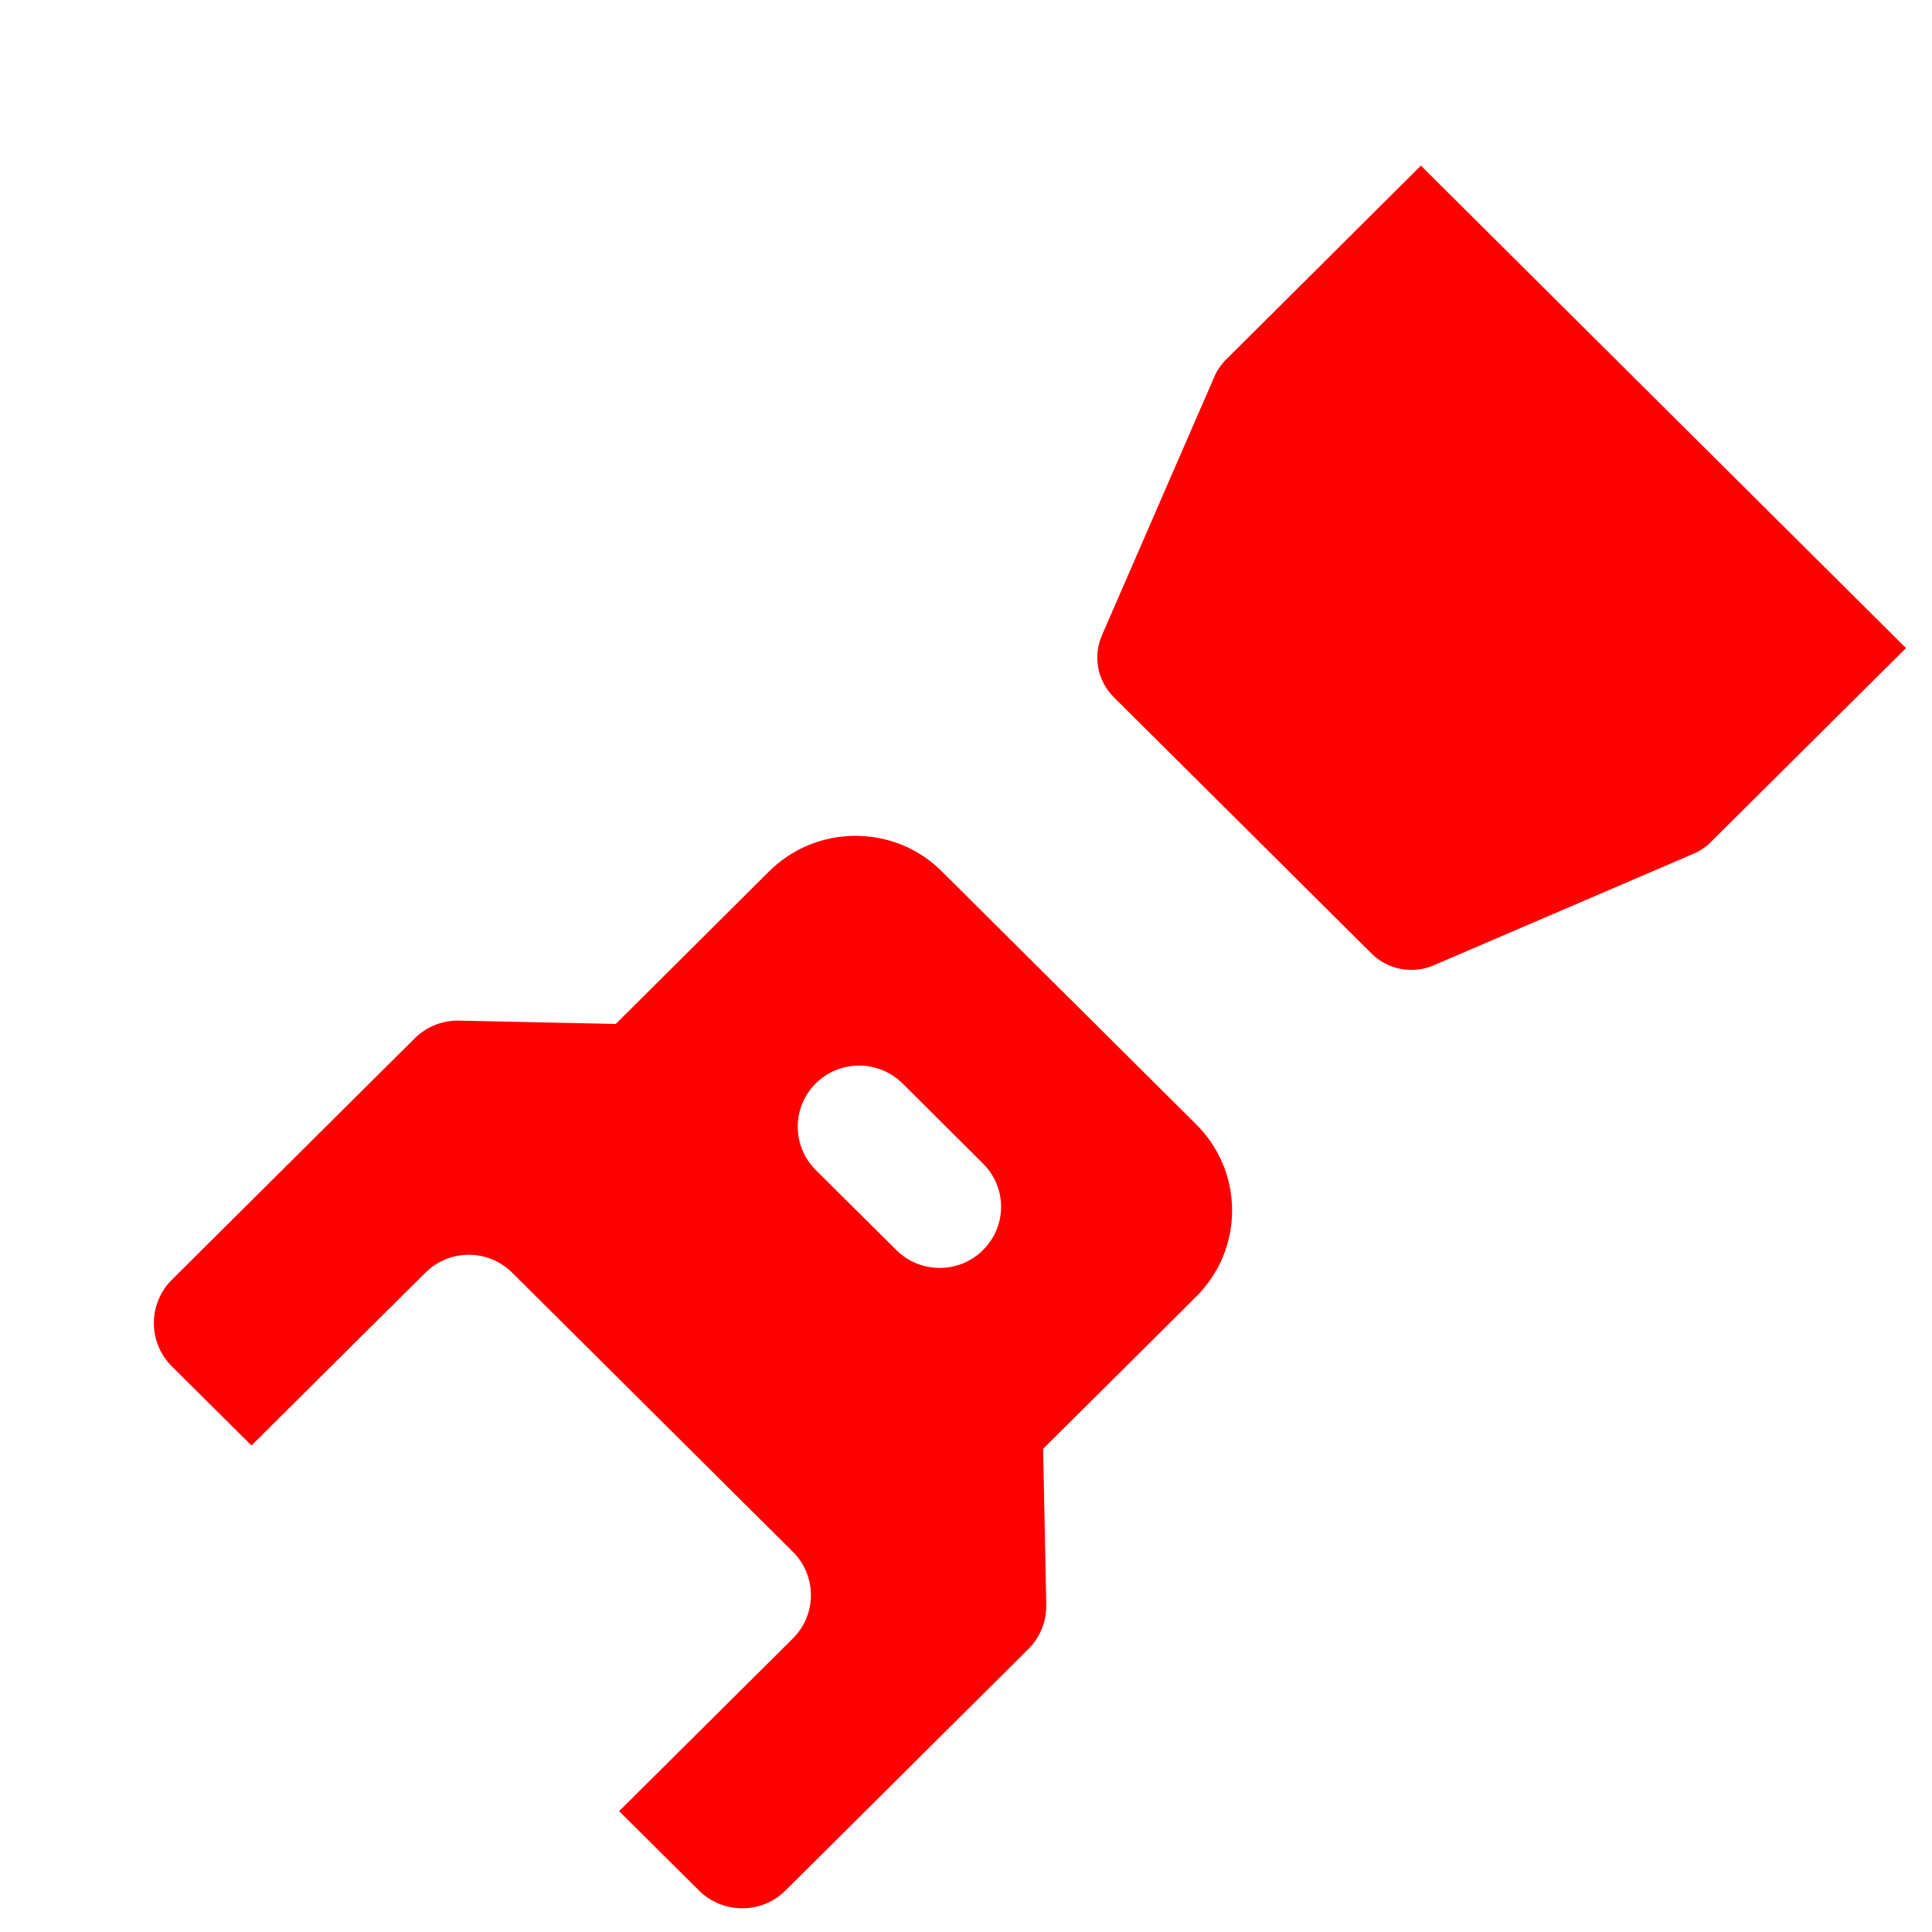 <svg width="11" height="11" viewBox="0 0 11 11" fill="none" xmlns="http://www.w3.org/2000/svg">
<path d="M8.09 0.943L6.982 2.046C6.953 2.074 6.93 2.108 6.914 2.145L6.274 3.617C6.222 3.737 6.248 3.877 6.342 3.97L7.809 5.429C7.87 5.49 7.952 5.522 8.036 5.522C8.079 5.522 8.122 5.514 8.163 5.496L9.644 4.86C9.681 4.844 9.715 4.821 9.743 4.792L10.852 3.69L8.09 0.943Z" fill="#FF0000"/>
<path d="M7.015 6.892C7.015 6.707 6.942 6.533 6.811 6.402L5.363 4.962C5.232 4.831 5.057 4.759 4.871 4.759C4.685 4.759 4.51 4.831 4.378 4.962L3.506 5.83L2.614 5.811C2.518 5.809 2.427 5.846 2.36 5.913L0.978 7.287C0.842 7.423 0.842 7.643 0.978 7.779L1.432 8.23L2.422 7.246C2.488 7.181 2.576 7.144 2.669 7.144C2.762 7.144 2.851 7.181 2.916 7.246L4.515 8.836C4.651 8.972 4.651 9.192 4.515 9.328L3.525 10.312L3.979 10.763C4.047 10.831 4.137 10.865 4.226 10.865C4.316 10.865 4.405 10.831 4.473 10.763L5.855 9.389C5.922 9.322 5.959 9.231 5.957 9.136L5.939 8.249L6.811 7.382C6.942 7.251 7.015 7.077 7.015 6.892ZM5.597 7.117C5.529 7.185 5.44 7.219 5.35 7.219C5.261 7.219 5.171 7.185 5.103 7.117L4.644 6.661C4.508 6.525 4.508 6.305 4.644 6.169C4.781 6.033 5.002 6.033 5.139 6.169L5.597 6.625C5.734 6.761 5.734 6.981 5.597 7.117Z" fill="#FF0000"/>
</svg>
